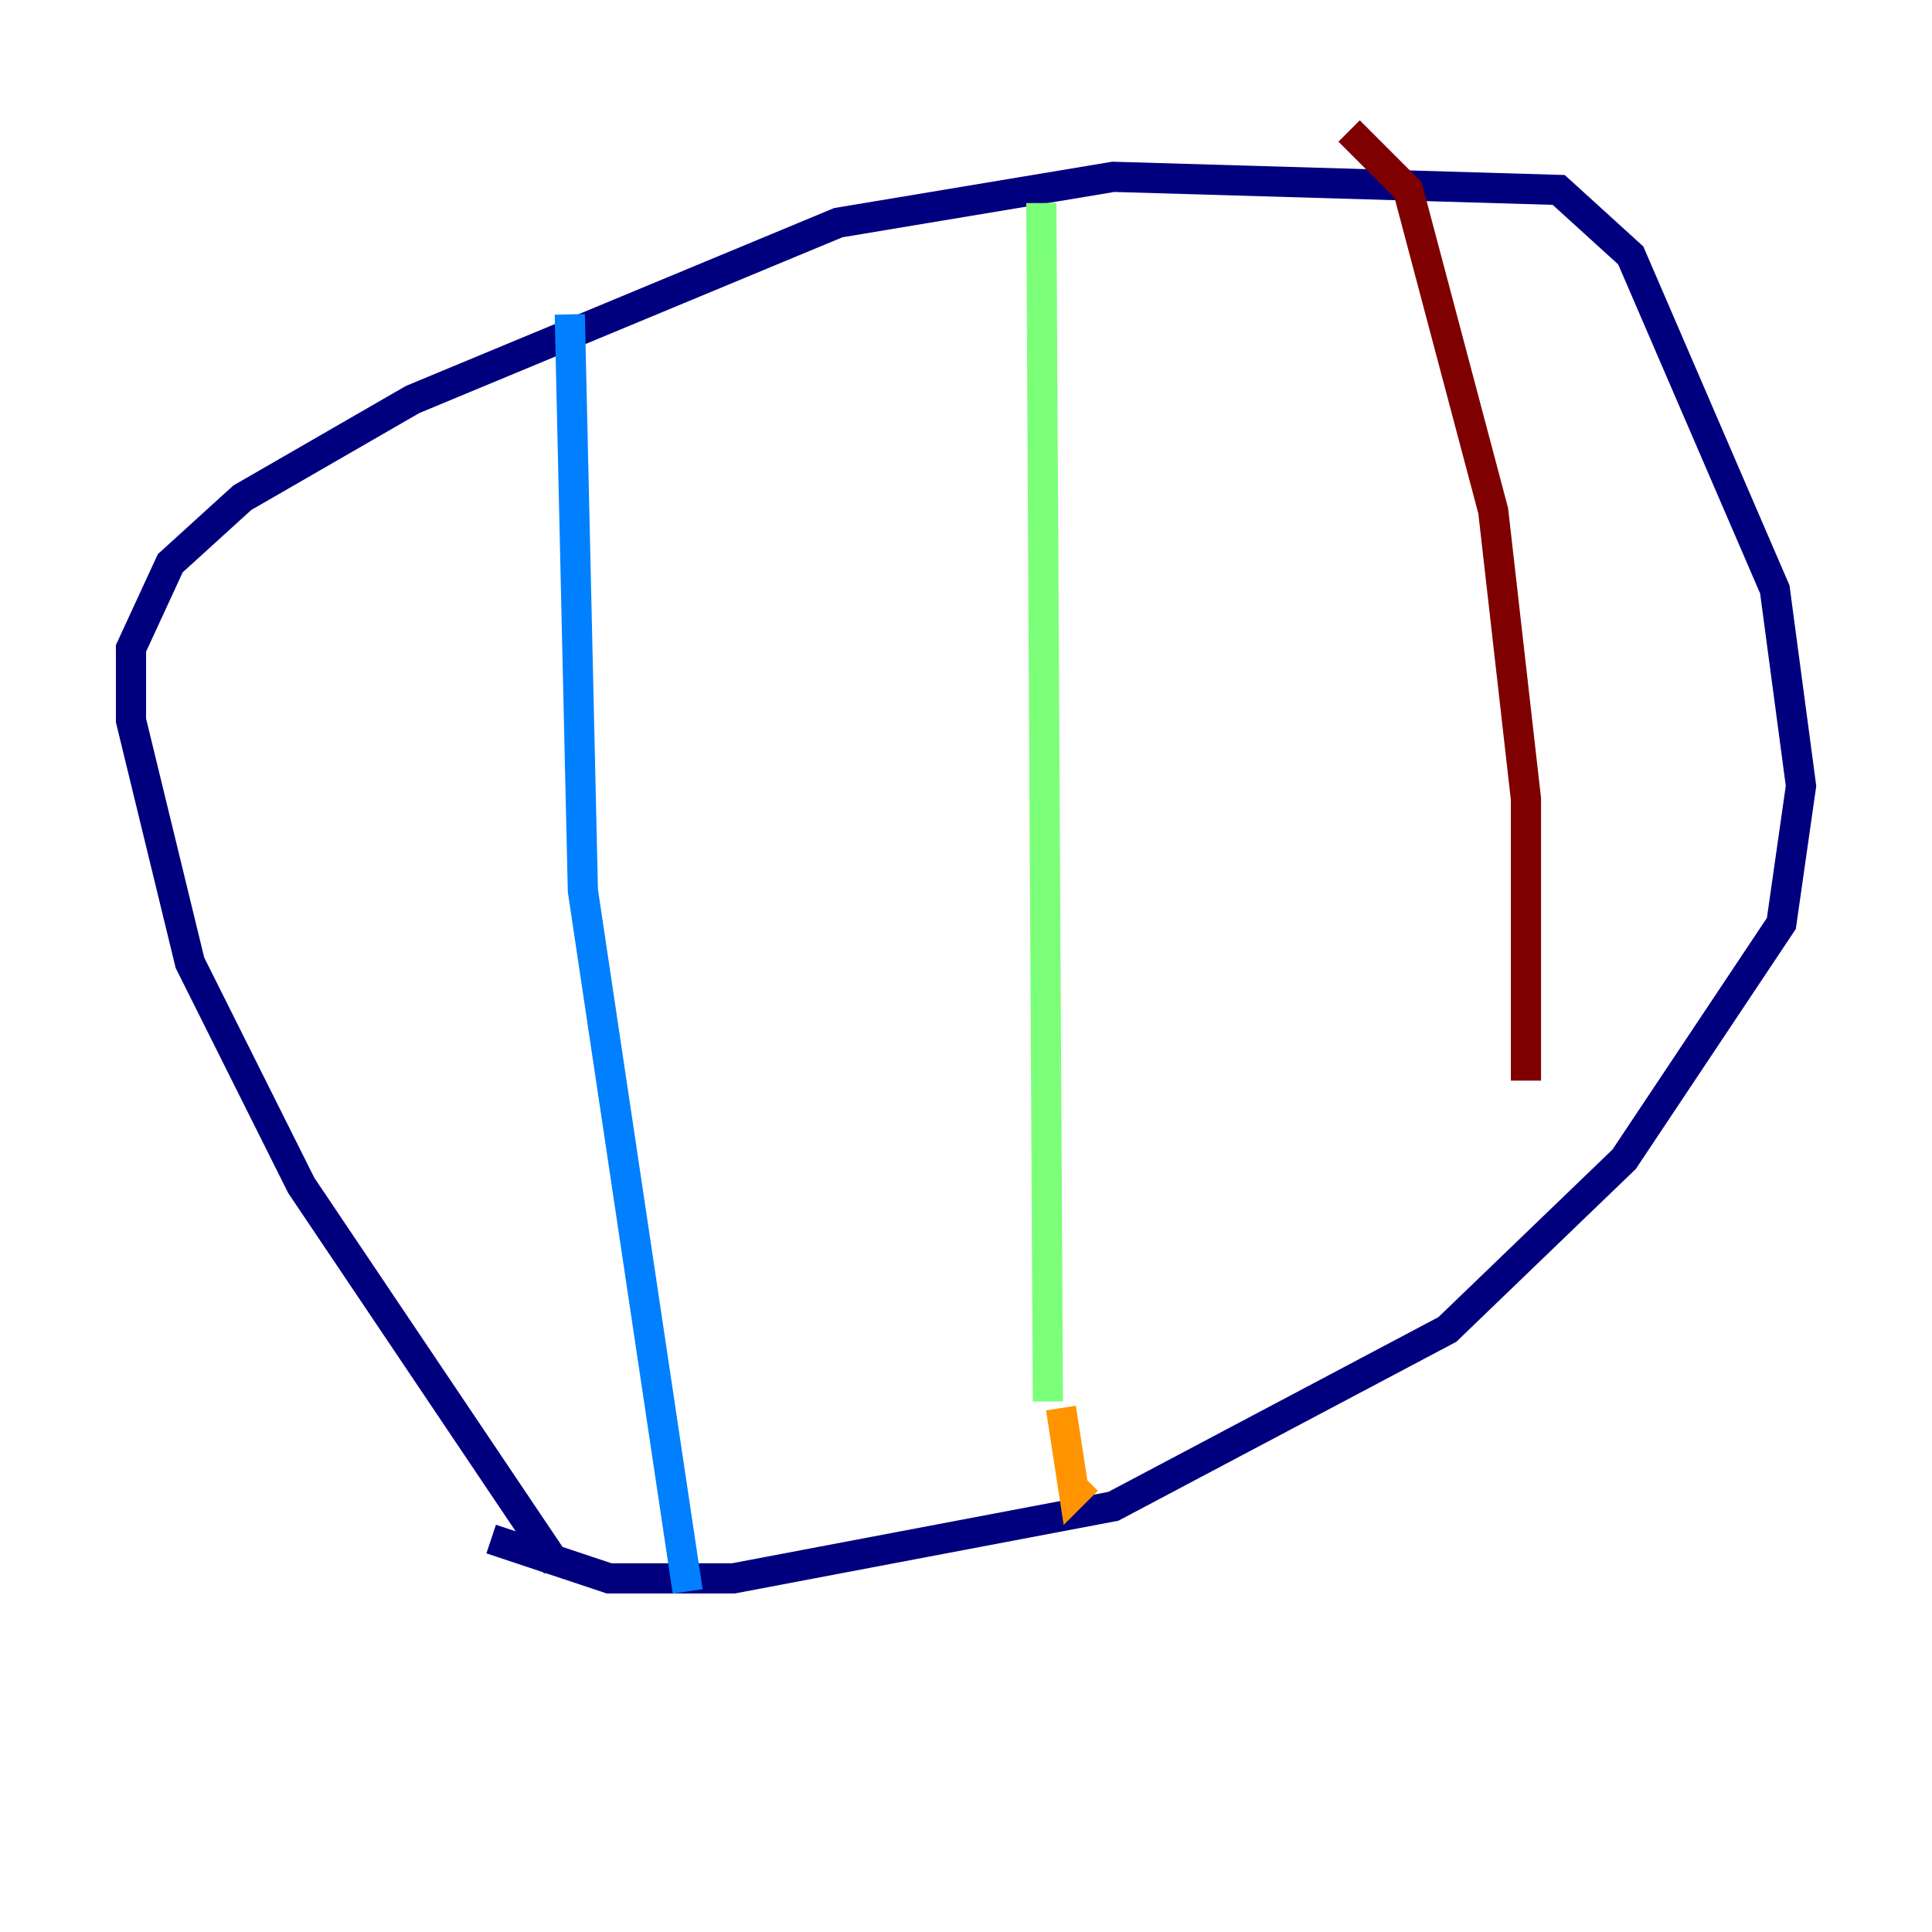 <?xml version="1.0" encoding="utf-8" ?>
<svg baseProfile="tiny" height="128" version="1.2" viewBox="0,0,128,128" width="128" xmlns="http://www.w3.org/2000/svg" xmlns:ev="http://www.w3.org/2001/xml-events" xmlns:xlink="http://www.w3.org/1999/xlink"><defs /><polyline fill="none" points="36.881,103.702 19.959,78.536 12.583,63.783 8.678,47.729 8.678,42.956 11.281,37.315 16.054,32.976 27.336,26.468 55.539,14.752 73.763,11.715 103.268,12.583 108.041,16.922 117.586,39.051 119.322,52.068 118.02,61.18 107.607,76.8 95.891,88.081 73.763,99.797 48.597,104.57 40.352,104.57 32.542,101.966" stroke="#00007f" stroke-width="2" /><polyline fill="none" points="37.749,20.827 38.617,59.01 45.559,105.437" stroke="#0080ff" stroke-width="2" /><polyline fill="none" points="68.99,13.451 69.424,92.854" stroke="#7cff79" stroke-width="2" /><polyline fill="none" points="70.291,93.288 71.159,98.929 72.027,98.061" stroke="#ff9400" stroke-width="2" /><polyline fill="none" points="89.383,8.678 93.288,12.583 98.929,33.844 101.098,52.936 101.098,71.593" stroke="#7f0000" stroke-width="2" /></svg>